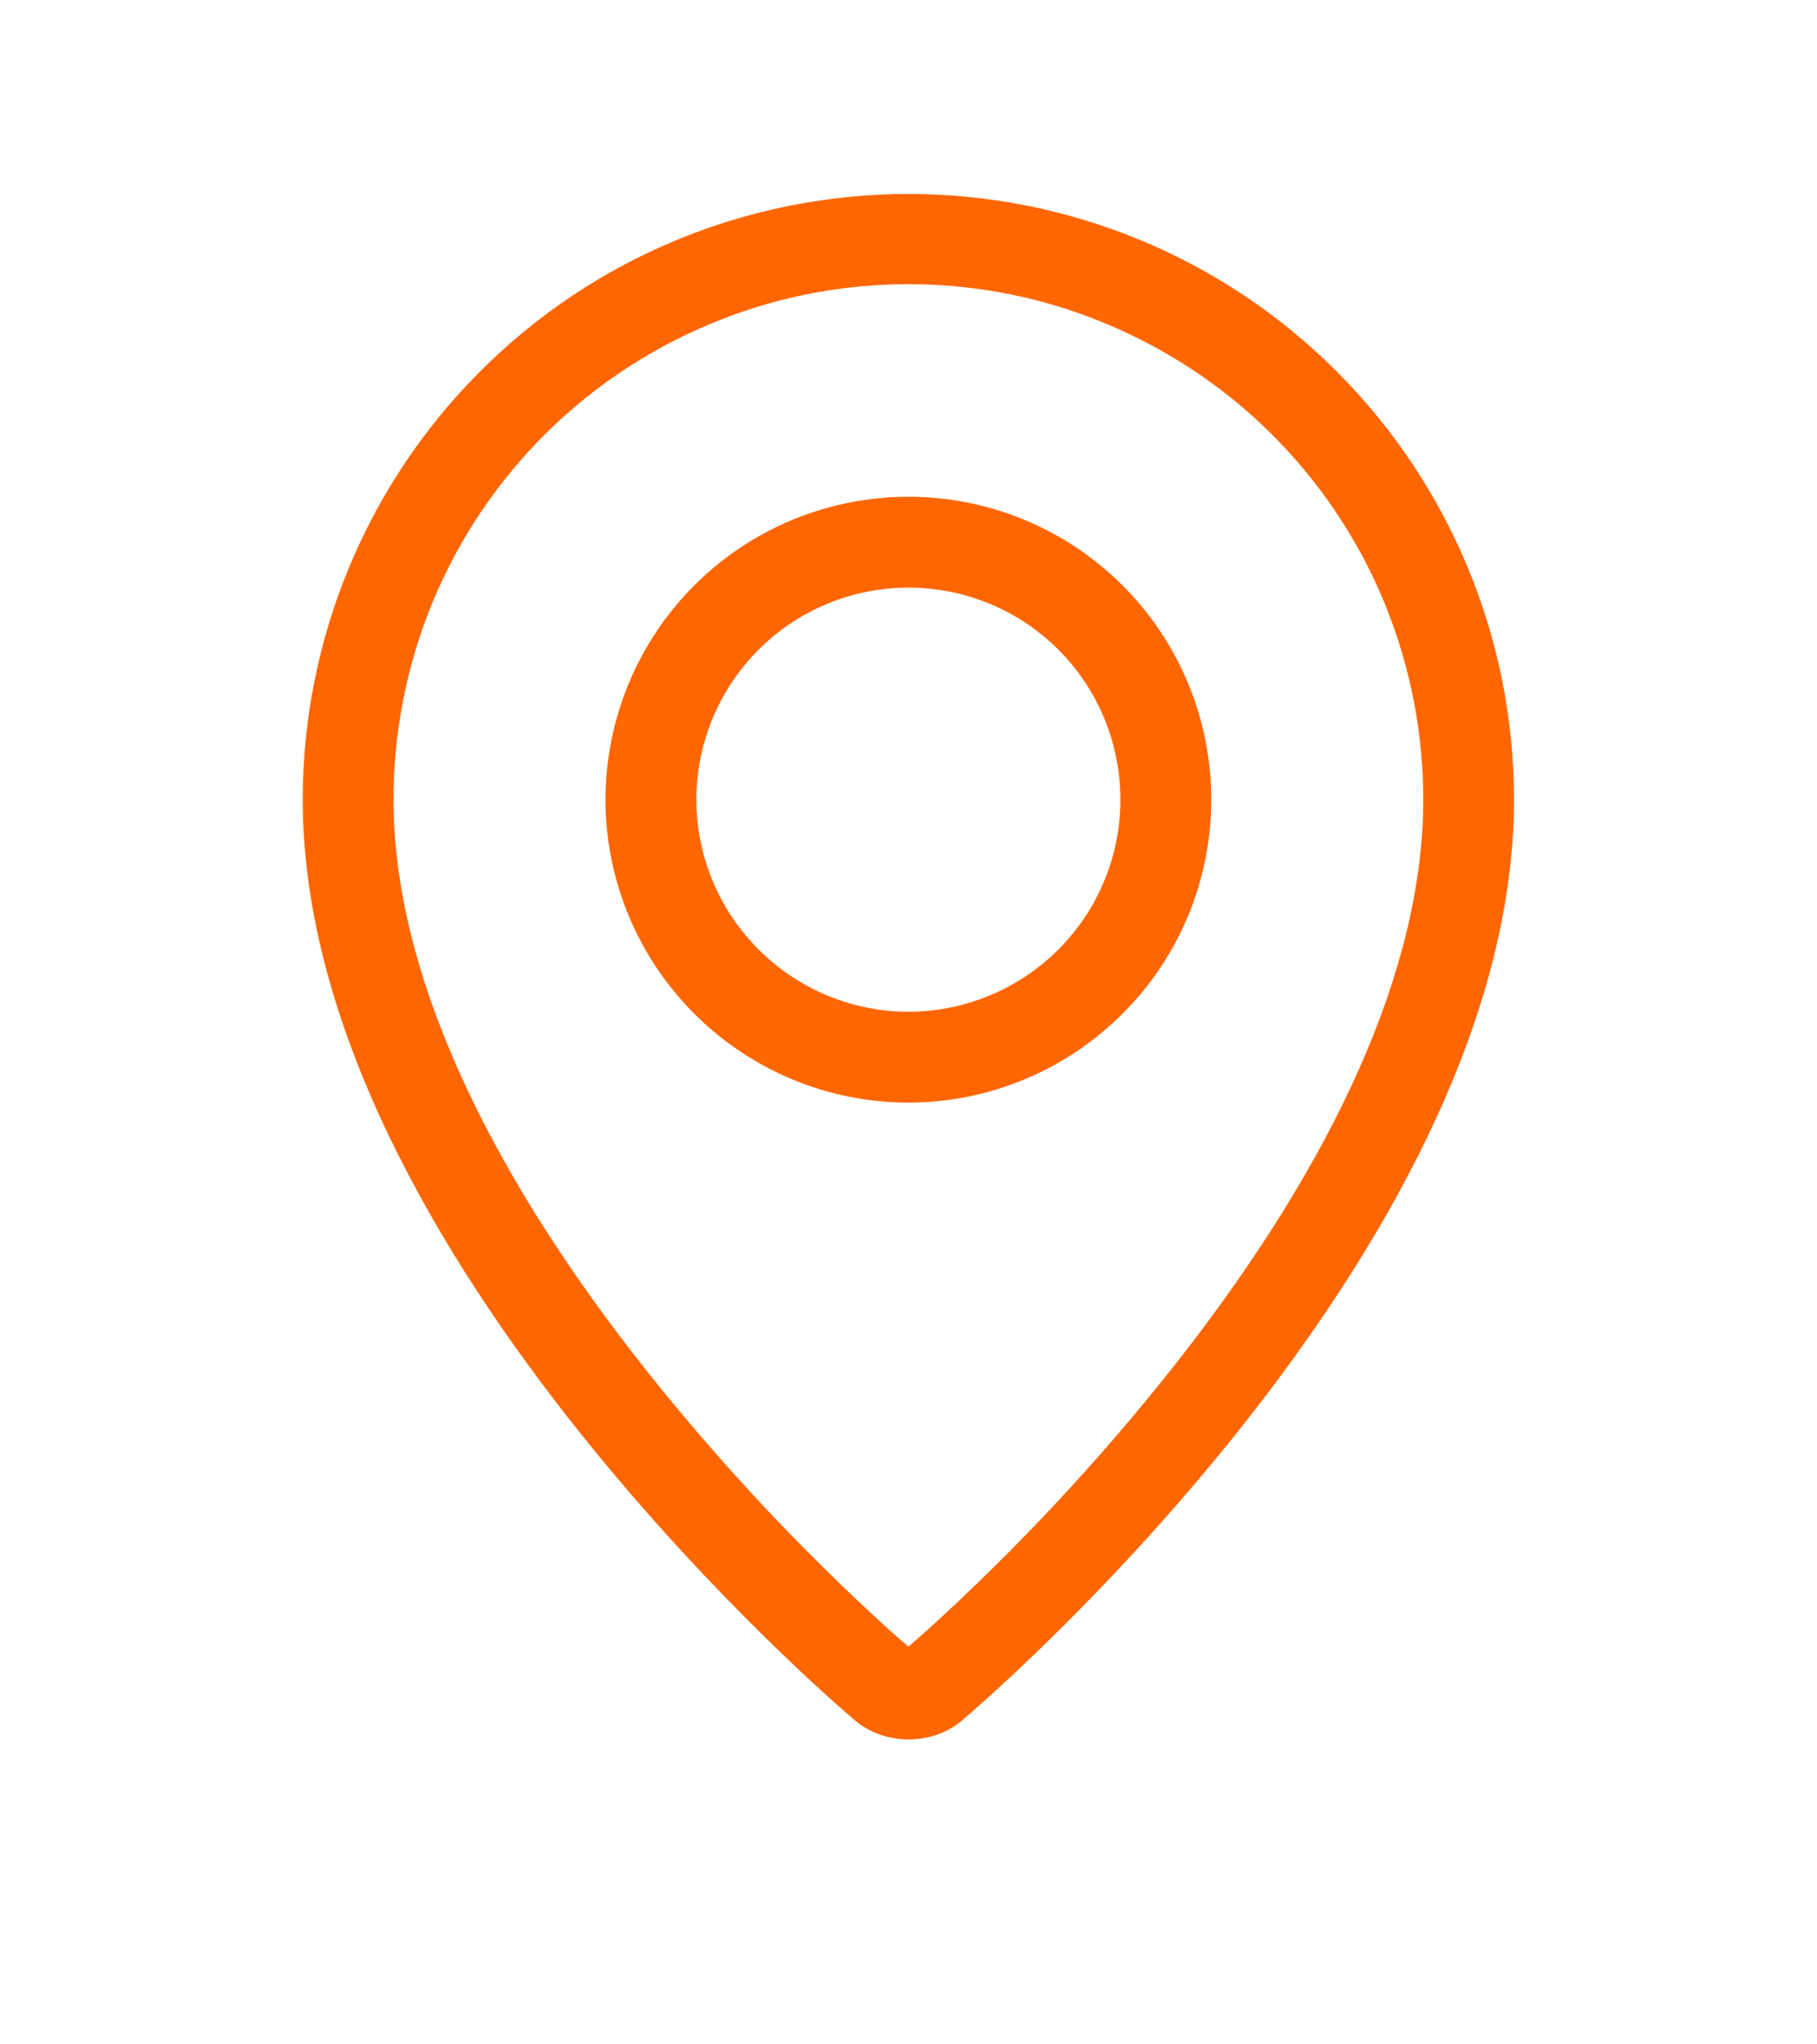 <svg width="8" height="9" viewBox="0 0 8 9" fill="none" xmlns="http://www.w3.org/2000/svg">
<g clip-path="url(#clip0_1934_112851)">
<path fill-rule="evenodd" clip-rule="evenodd" d="M4.082 7.177C4.465 6.829 4.82 6.451 5.143 6.046C5.823 5.192 6.237 4.349 6.265 3.6C6.276 3.296 6.225 2.992 6.117 2.708C6.008 2.423 5.843 2.164 5.631 1.944C5.42 1.725 5.166 1.551 4.886 1.432C4.606 1.312 4.304 1.251 4 1.251C3.695 1.251 3.393 1.312 3.113 1.432C2.833 1.551 2.579 1.725 2.368 1.944C2.156 2.164 1.991 2.423 1.882 2.708C1.774 2.992 1.723 3.296 1.734 3.6C1.763 4.349 2.177 5.192 2.856 6.046C3.179 6.451 3.534 6.829 3.917 7.177C3.954 7.21 3.982 7.234 4 7.249L4.082 7.177ZM3.754 7.565C3.754 7.565 1.333 5.526 1.333 3.52C1.333 2.813 1.614 2.135 2.114 1.635C2.614 1.134 3.292 0.854 4 0.854C4.707 0.854 5.385 1.134 5.885 1.635C6.385 2.135 6.666 2.813 6.666 3.52C6.666 5.526 4.246 7.565 4.246 7.565C4.111 7.689 3.889 7.688 3.754 7.565ZM4 4.454C4.247 4.454 4.485 4.355 4.66 4.18C4.835 4.005 4.933 3.768 4.933 3.52C4.933 3.273 4.835 3.035 4.66 2.86C4.485 2.685 4.247 2.587 4 2.587C3.752 2.587 3.515 2.685 3.34 2.86C3.165 3.035 3.066 3.273 3.066 3.52C3.066 3.768 3.165 4.005 3.34 4.18C3.515 4.355 3.752 4.454 4 4.454ZM4 4.854C3.646 4.854 3.307 4.713 3.057 4.463C2.807 4.213 2.666 3.874 2.666 3.52C2.666 3.167 2.807 2.827 3.057 2.577C3.307 2.327 3.646 2.187 4 2.187C4.353 2.187 4.692 2.327 4.942 2.577C5.193 2.827 5.333 3.167 5.333 3.52C5.333 3.874 5.193 4.213 4.942 4.463C4.692 4.713 4.353 4.854 4 4.854Z" fill="#FF6600"/>
</g>
<defs>
<clipPath id="clip0_1934_112851">
<rect y="0.256" width="8" height="8" rx="4" fill="white"/>
</clipPath>
</defs>
</svg>
